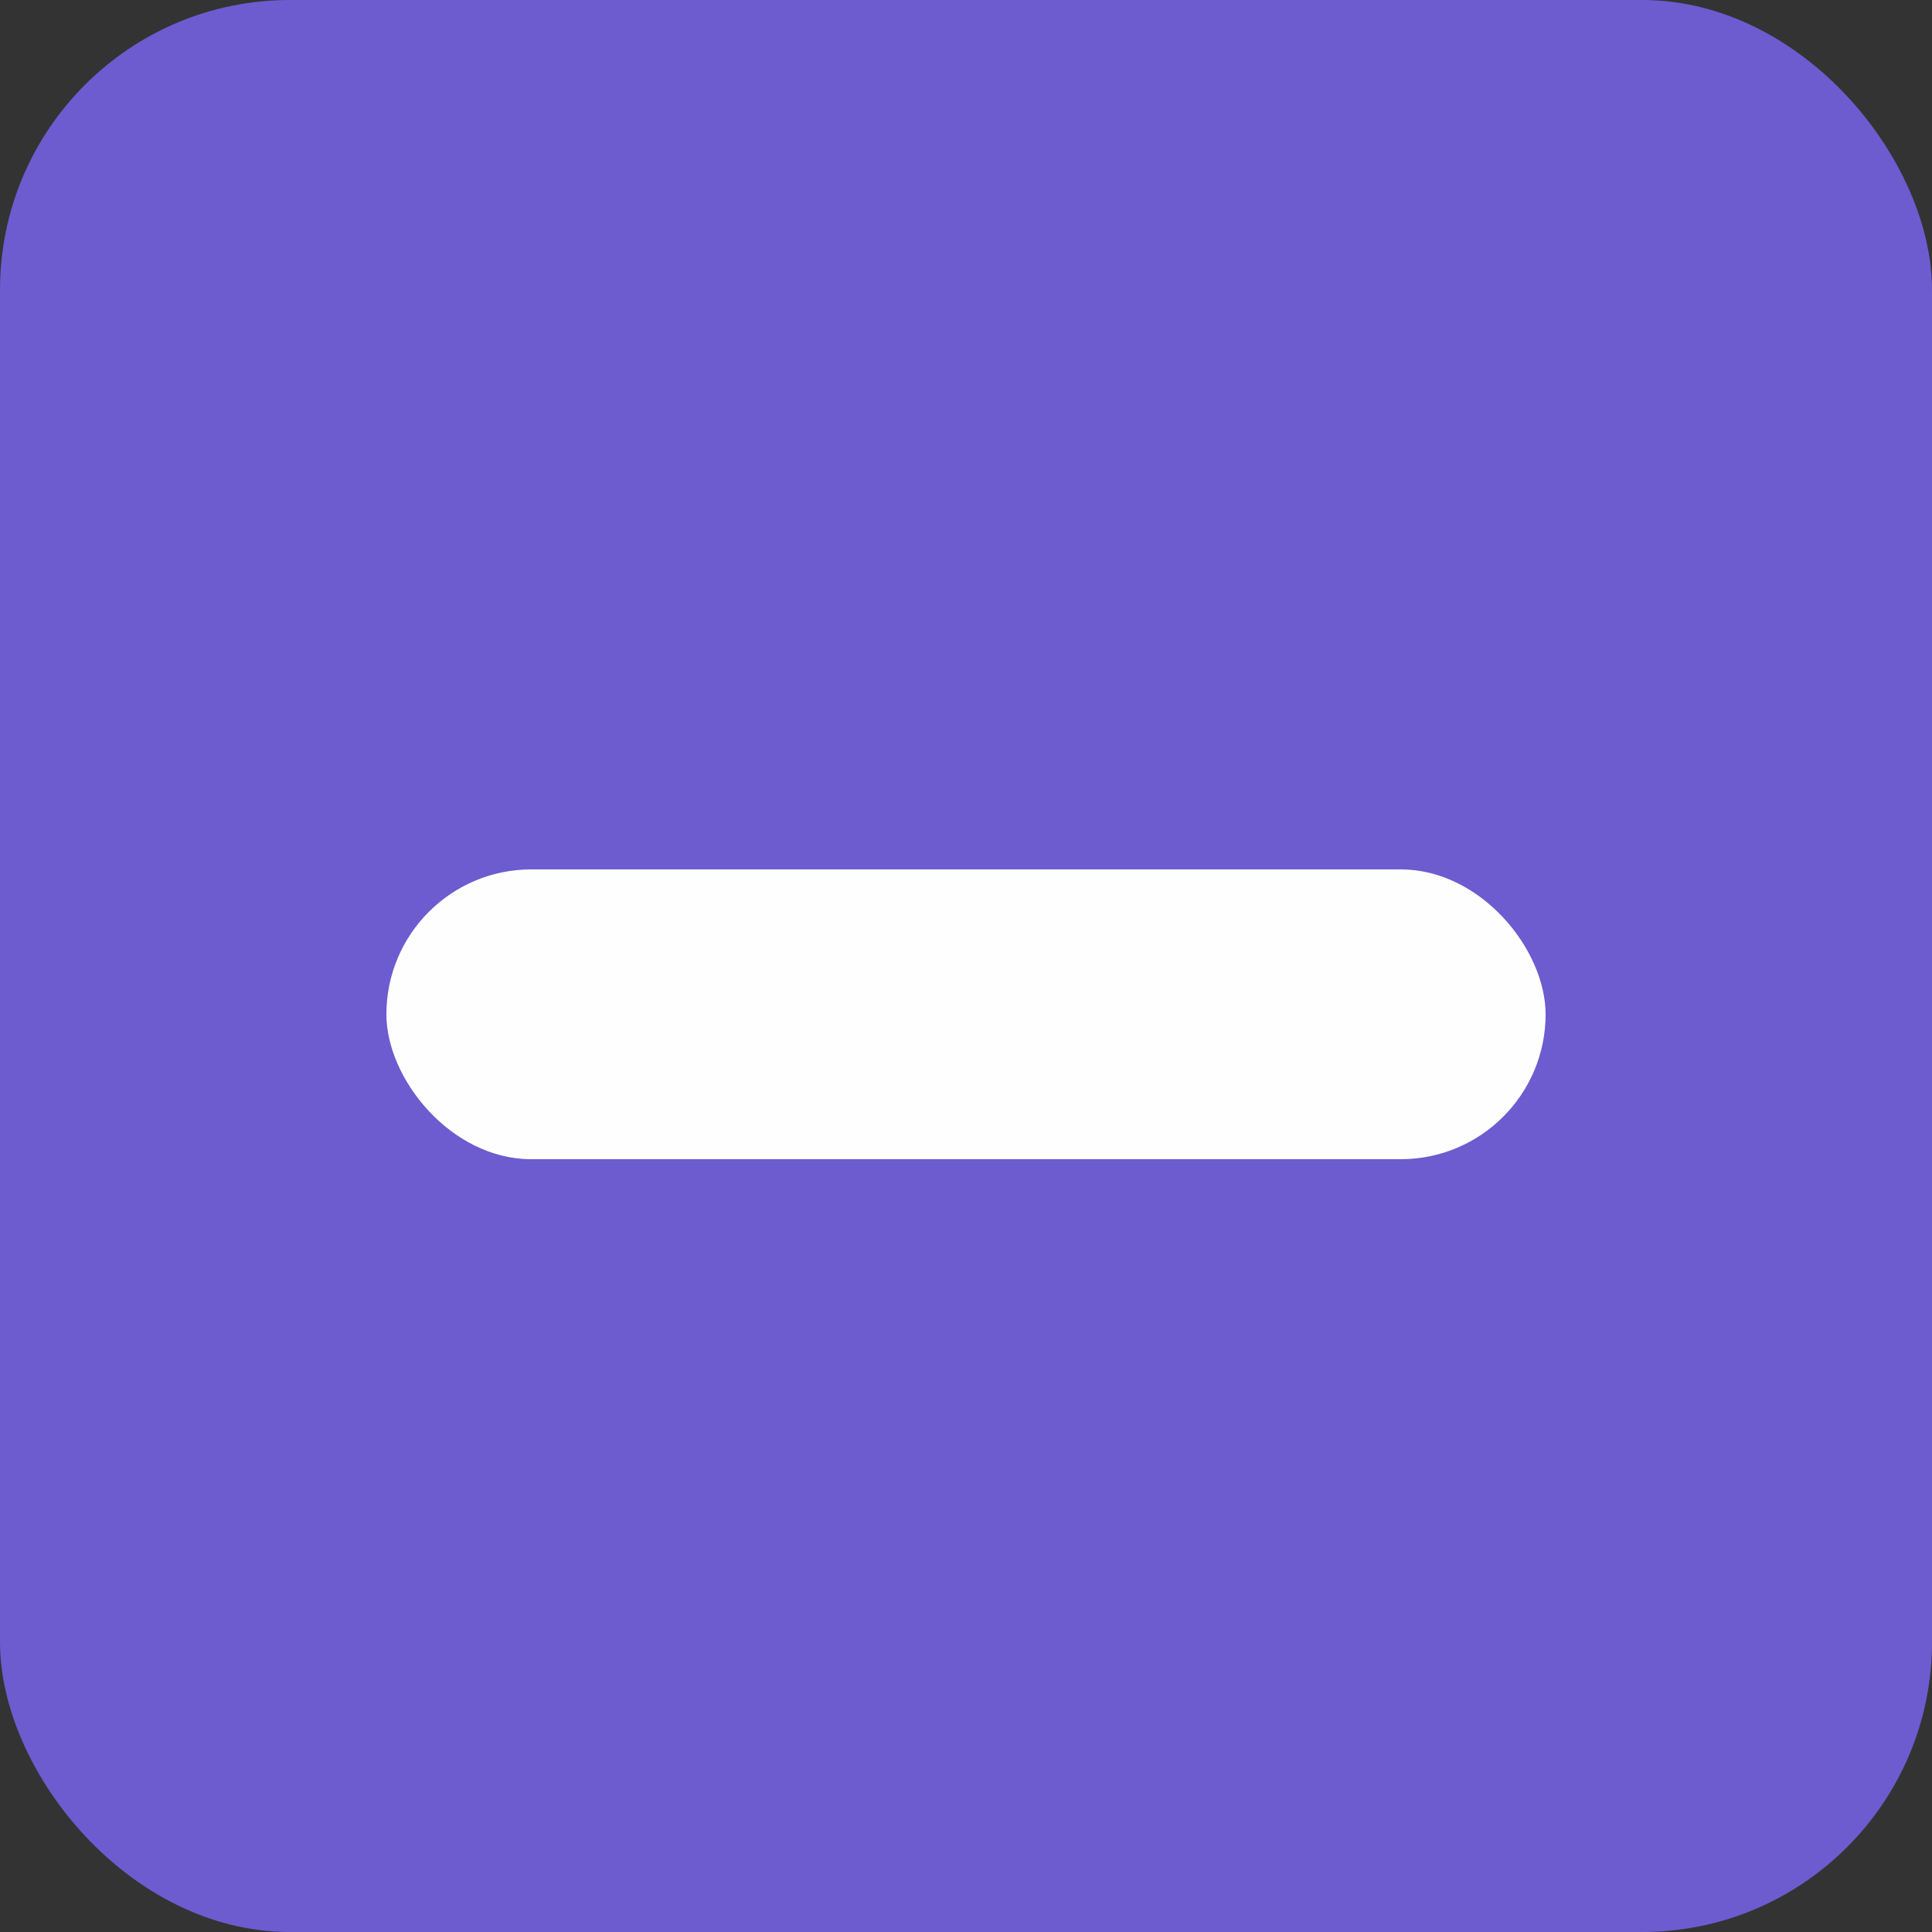 <svg width="20" height="20" viewBox="0 0 20 20" fill="none" xmlns="http://www.w3.org/2000/svg">
    <rect x="0" y="0" width="20" height="20" fill="#333333" stroke="none"/>
    <rect width="20" height="20" rx="3" fill="#6D5BD0"/>
    <rect x="4" y="9" width="12" height="3" rx="1.5" fill="#FEFEFE"/>
</svg>
